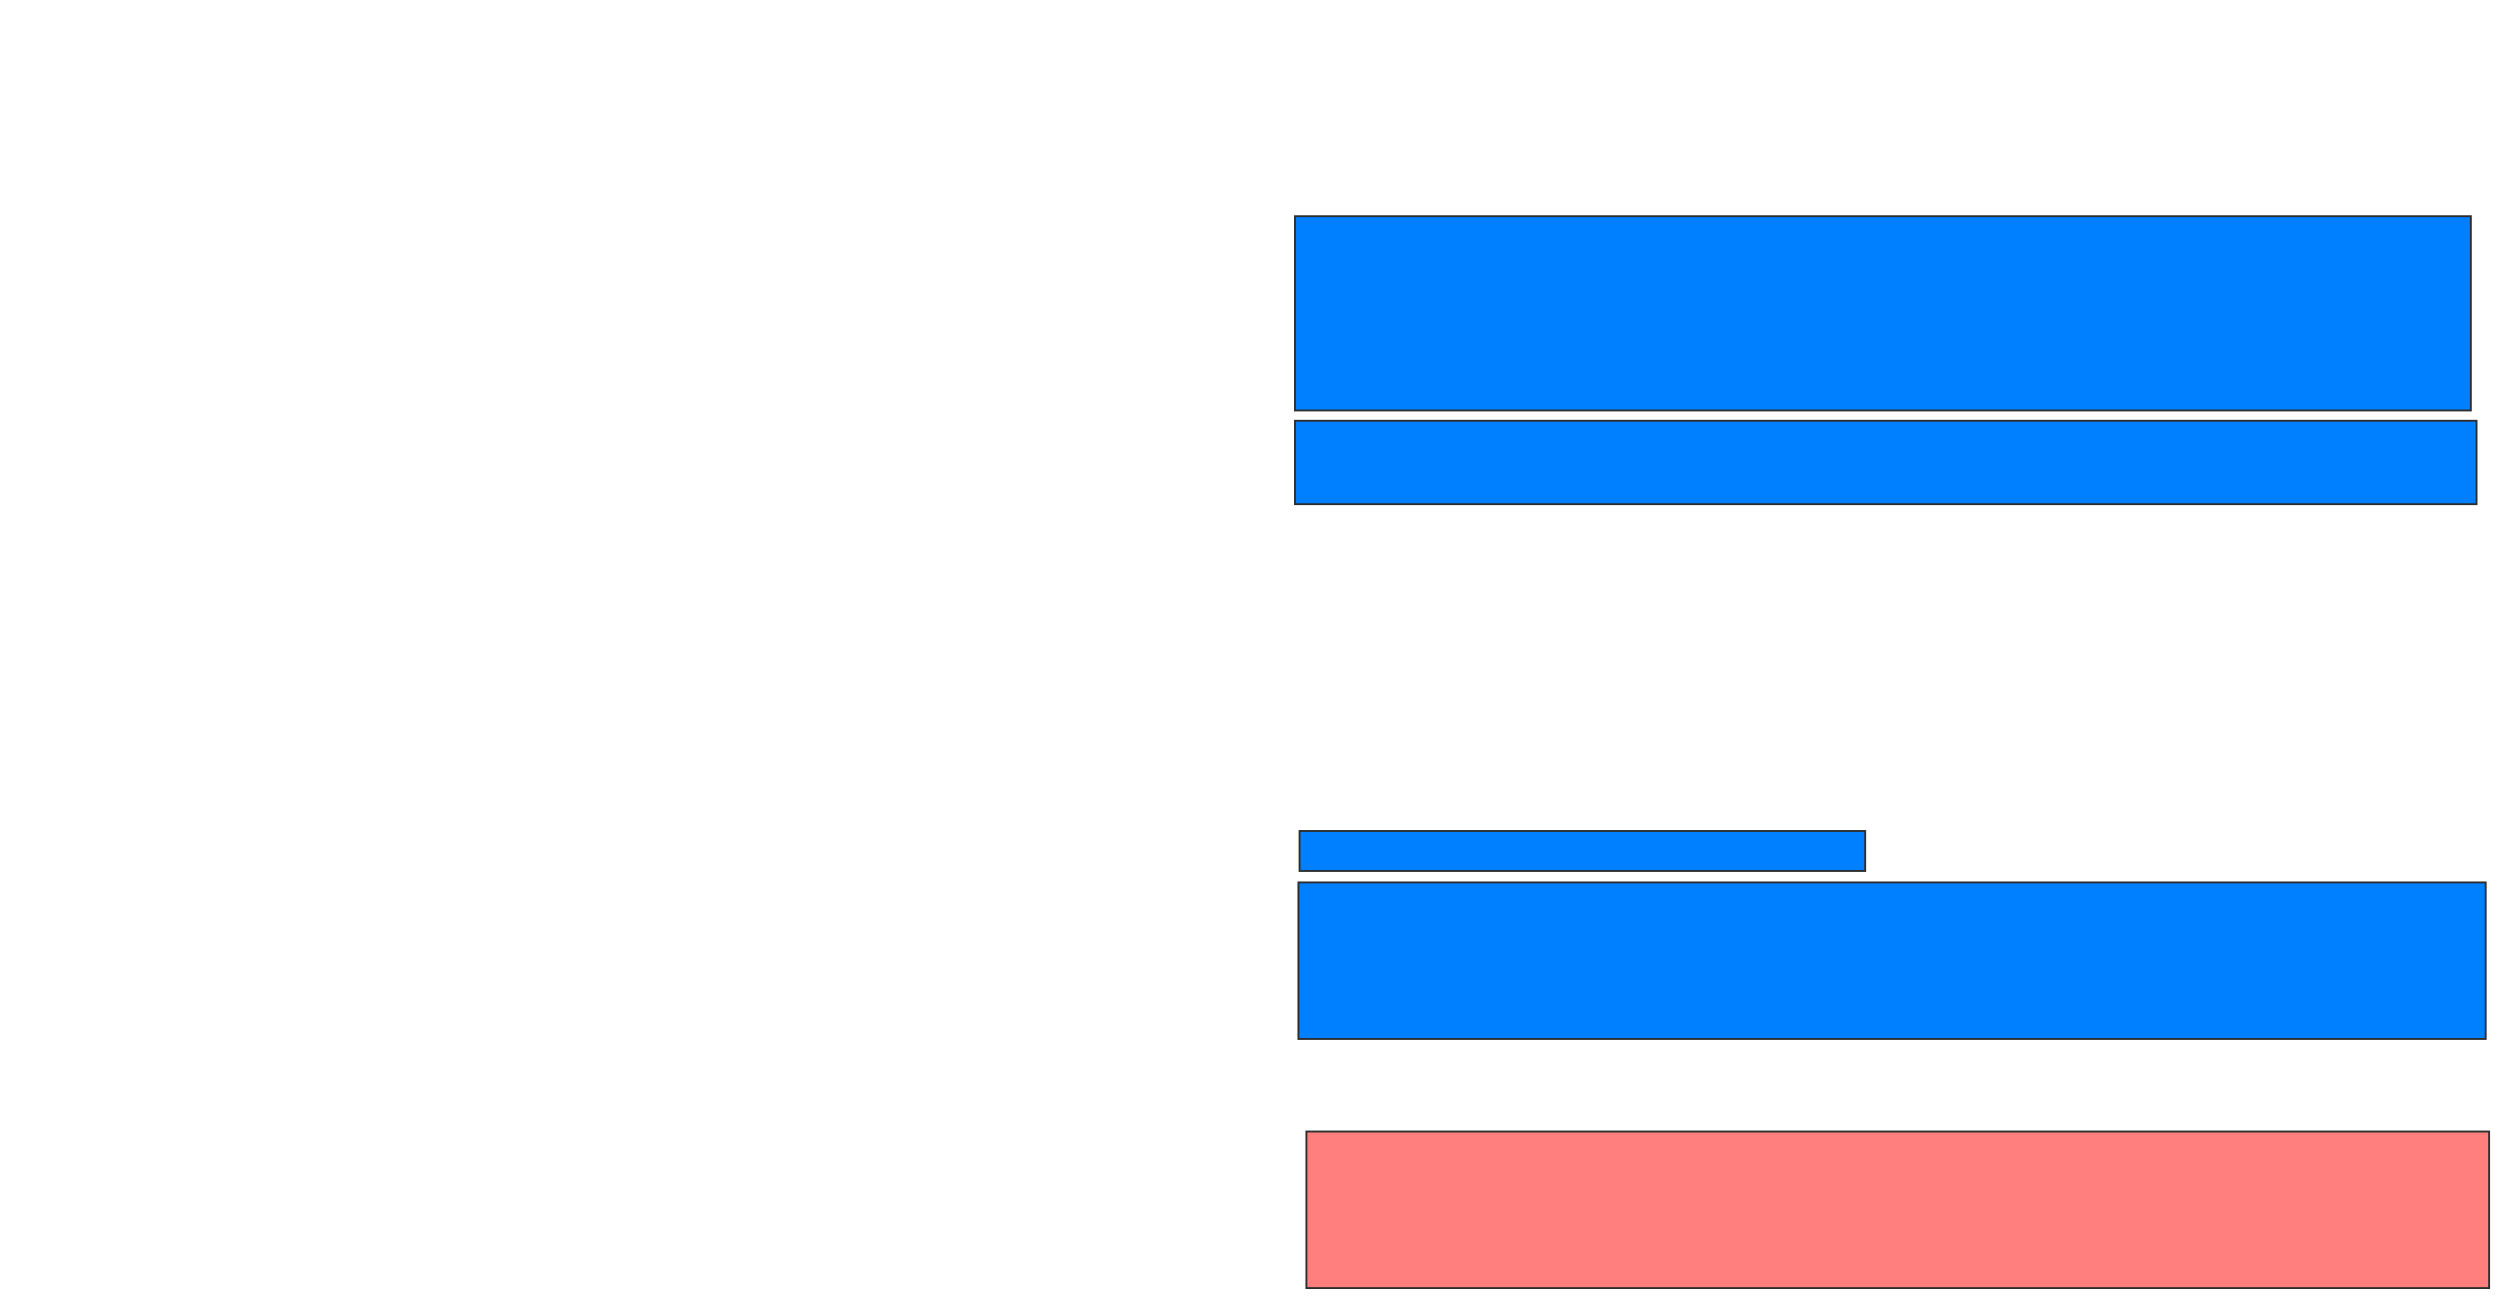 <svg xmlns="http://www.w3.org/2000/svg" width="1334" height="695">
 <!-- Created with Image Occlusion Enhanced -->
 <g>
  <title>Labels</title>
 </g>
 <g>
  <title>Masks</title>
  <rect id="c8a762a9cdaf4e8fbba0b47d1cbde944-ao-1" height="103.659" width="627.439" y="115.366" x="691" stroke="#2D2D2D" fill="#007fff"/>
  <rect id="c8a762a9cdaf4e8fbba0b47d1cbde944-ao-2" height="44.512" width="630.488" y="224.512" x="691" stroke="#2D2D2D" fill="#007fff"/>
  <rect id="c8a762a9cdaf4e8fbba0b47d1cbde944-ao-3" height="21.341" width="301.829" y="443.415" x="693.439" stroke="#2D2D2D" fill="#007fff"/>
  <rect id="c8a762a9cdaf4e8fbba0b47d1cbde944-ao-4" height="83.537" width="633.537" y="470.854" x="692.829" stroke="#2D2D2D" fill="#007fff"/>
  <rect id="c8a762a9cdaf4e8fbba0b47d1cbde944-ao-5" height="83.537" width="631.098" y="603.78" x="697.098" stroke="#2D2D2D" fill="#FF7E7E" class="qshape"/>
 </g>
</svg>